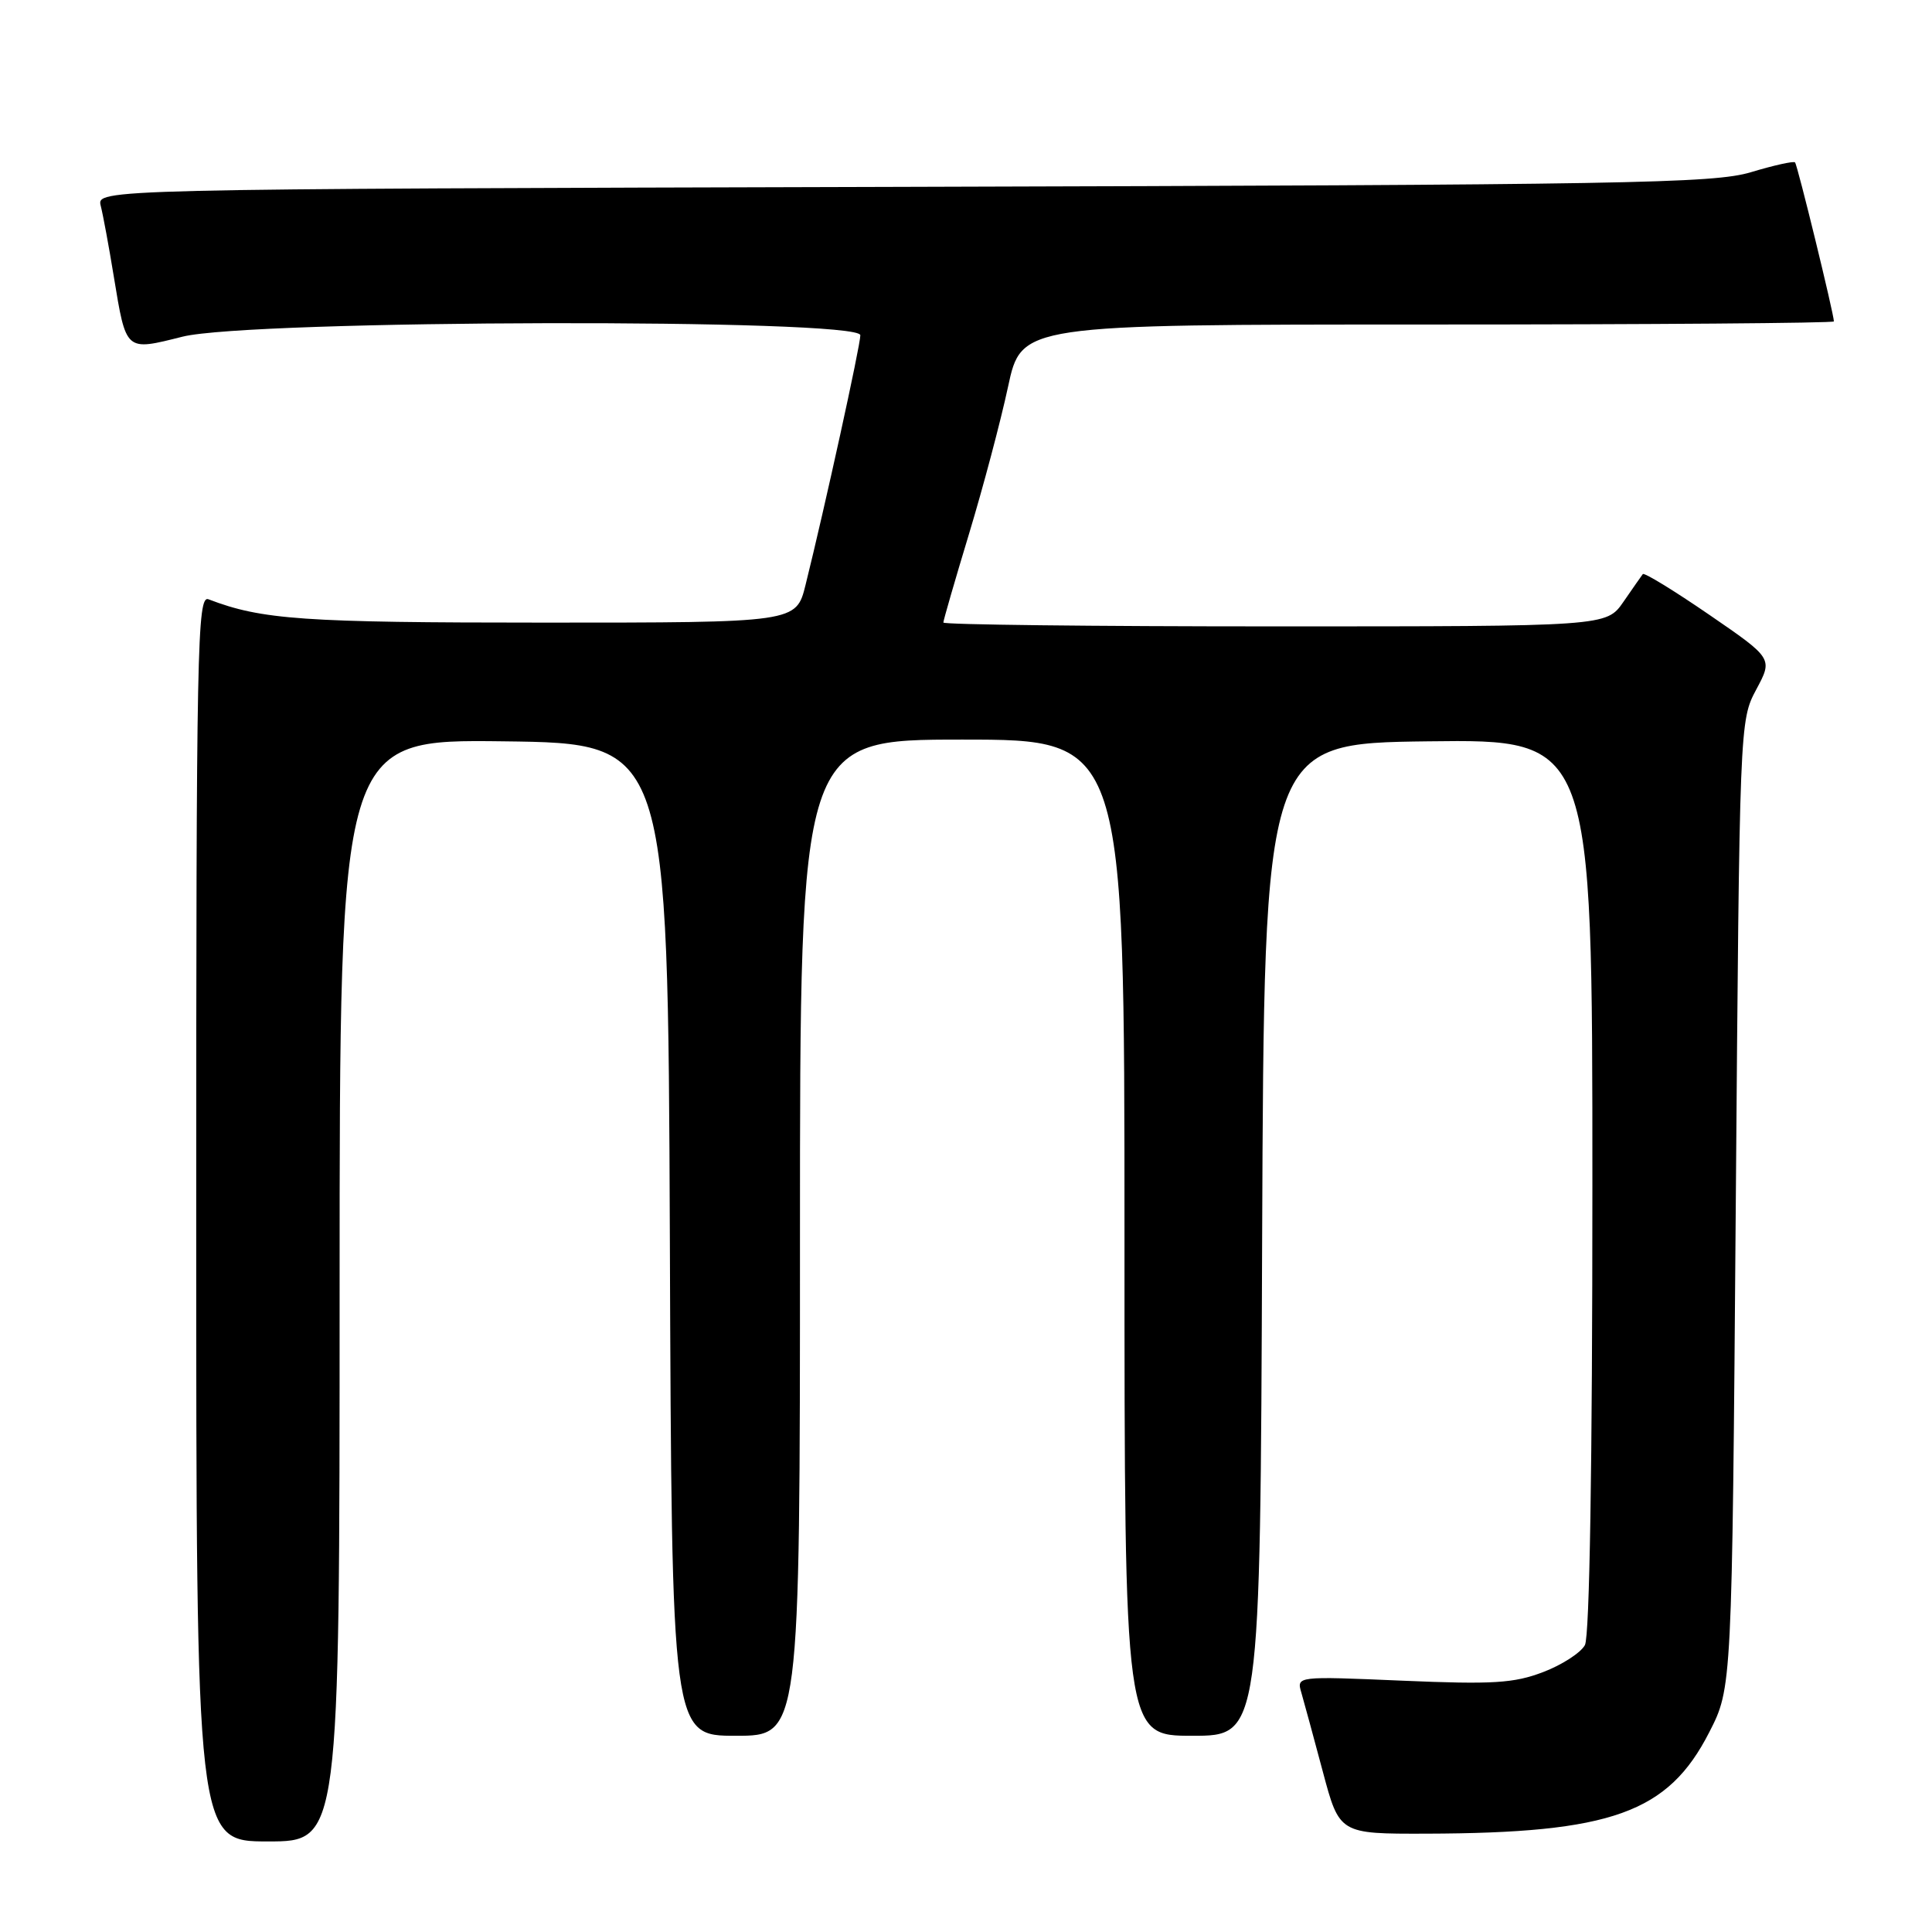 <?xml version="1.0" encoding="UTF-8" standalone="no"?>
<!DOCTYPE svg PUBLIC "-//W3C//DTD SVG 1.1//EN" "http://www.w3.org/Graphics/SVG/1.1/DTD/svg11.dtd" >
<svg xmlns="http://www.w3.org/2000/svg" xmlns:xlink="http://www.w3.org/1999/xlink" version="1.1" viewBox="0 0 256 256">
 <g >
 <path fill="currentColor"
d=" M 45.00 170.98 C 45.00 97.96 45.00 97.96 66.75 98.23 C 88.50 98.50 88.50 98.50 88.76 164.25 C 89.01 230.00 89.01 230.00 97.51 230.00 C 106.00 230.00 106.00 230.00 106.00 164.00 C 106.00 98.00 106.00 98.00 127.50 98.00 C 149.00 98.00 149.00 98.00 149.00 164.00 C 149.00 230.00 149.00 230.00 157.99 230.00 C 166.99 230.00 166.99 230.00 167.24 164.25 C 167.50 98.50 167.50 98.50 189.25 98.23 C 211.00 97.96 211.00 97.96 211.00 157.05 C 211.00 194.07 210.63 216.82 210.01 217.98 C 209.47 218.99 206.97 220.61 204.47 221.56 C 200.60 223.04 197.79 223.21 185.85 222.70 C 171.79 222.10 171.79 222.10 172.44 224.30 C 172.79 225.51 174.07 230.21 175.28 234.75 C 177.48 243.00 177.48 243.00 188.99 242.97 C 213.54 242.90 221.02 240.22 226.48 229.54 C 229.50 223.65 229.50 223.65 230.00 159.57 C 230.50 95.87 230.51 95.48 232.71 91.37 C 234.92 87.25 234.92 87.25 226.47 81.45 C 221.82 78.26 217.87 75.84 217.68 76.07 C 217.50 76.31 216.34 77.96 215.11 79.75 C 212.86 83.00 212.86 83.00 168.93 83.00 C 144.77 83.00 125.00 82.77 125.00 82.49 C 125.00 82.21 126.53 76.92 128.40 70.74 C 130.27 64.56 132.60 55.79 133.57 51.25 C 135.34 43.00 135.34 43.00 189.17 43.00 C 218.78 43.00 243.00 42.81 243.00 42.59 C 243.00 41.61 238.17 21.83 237.85 21.52 C 237.66 21.32 235.02 21.91 232.00 22.82 C 227.06 24.30 215.59 24.50 119.65 24.76 C 12.80 25.05 12.80 25.05 13.35 27.28 C 13.66 28.50 14.44 32.72 15.08 36.65 C 16.73 46.65 16.58 46.52 24.19 44.61 C 33.24 42.35 114.00 42.17 114.00 44.42 C 114.00 45.78 109.28 67.29 106.74 77.50 C 105.50 82.50 105.50 82.50 72.00 82.50 C 40.18 82.50 34.68 82.12 27.63 79.41 C 26.13 78.84 26.00 85.47 26.00 161.39 C 26.00 244.00 26.00 244.00 35.50 244.00 C 45.00 244.00 45.00 244.00 45.00 170.98 Z "/>
</g>
</svg>